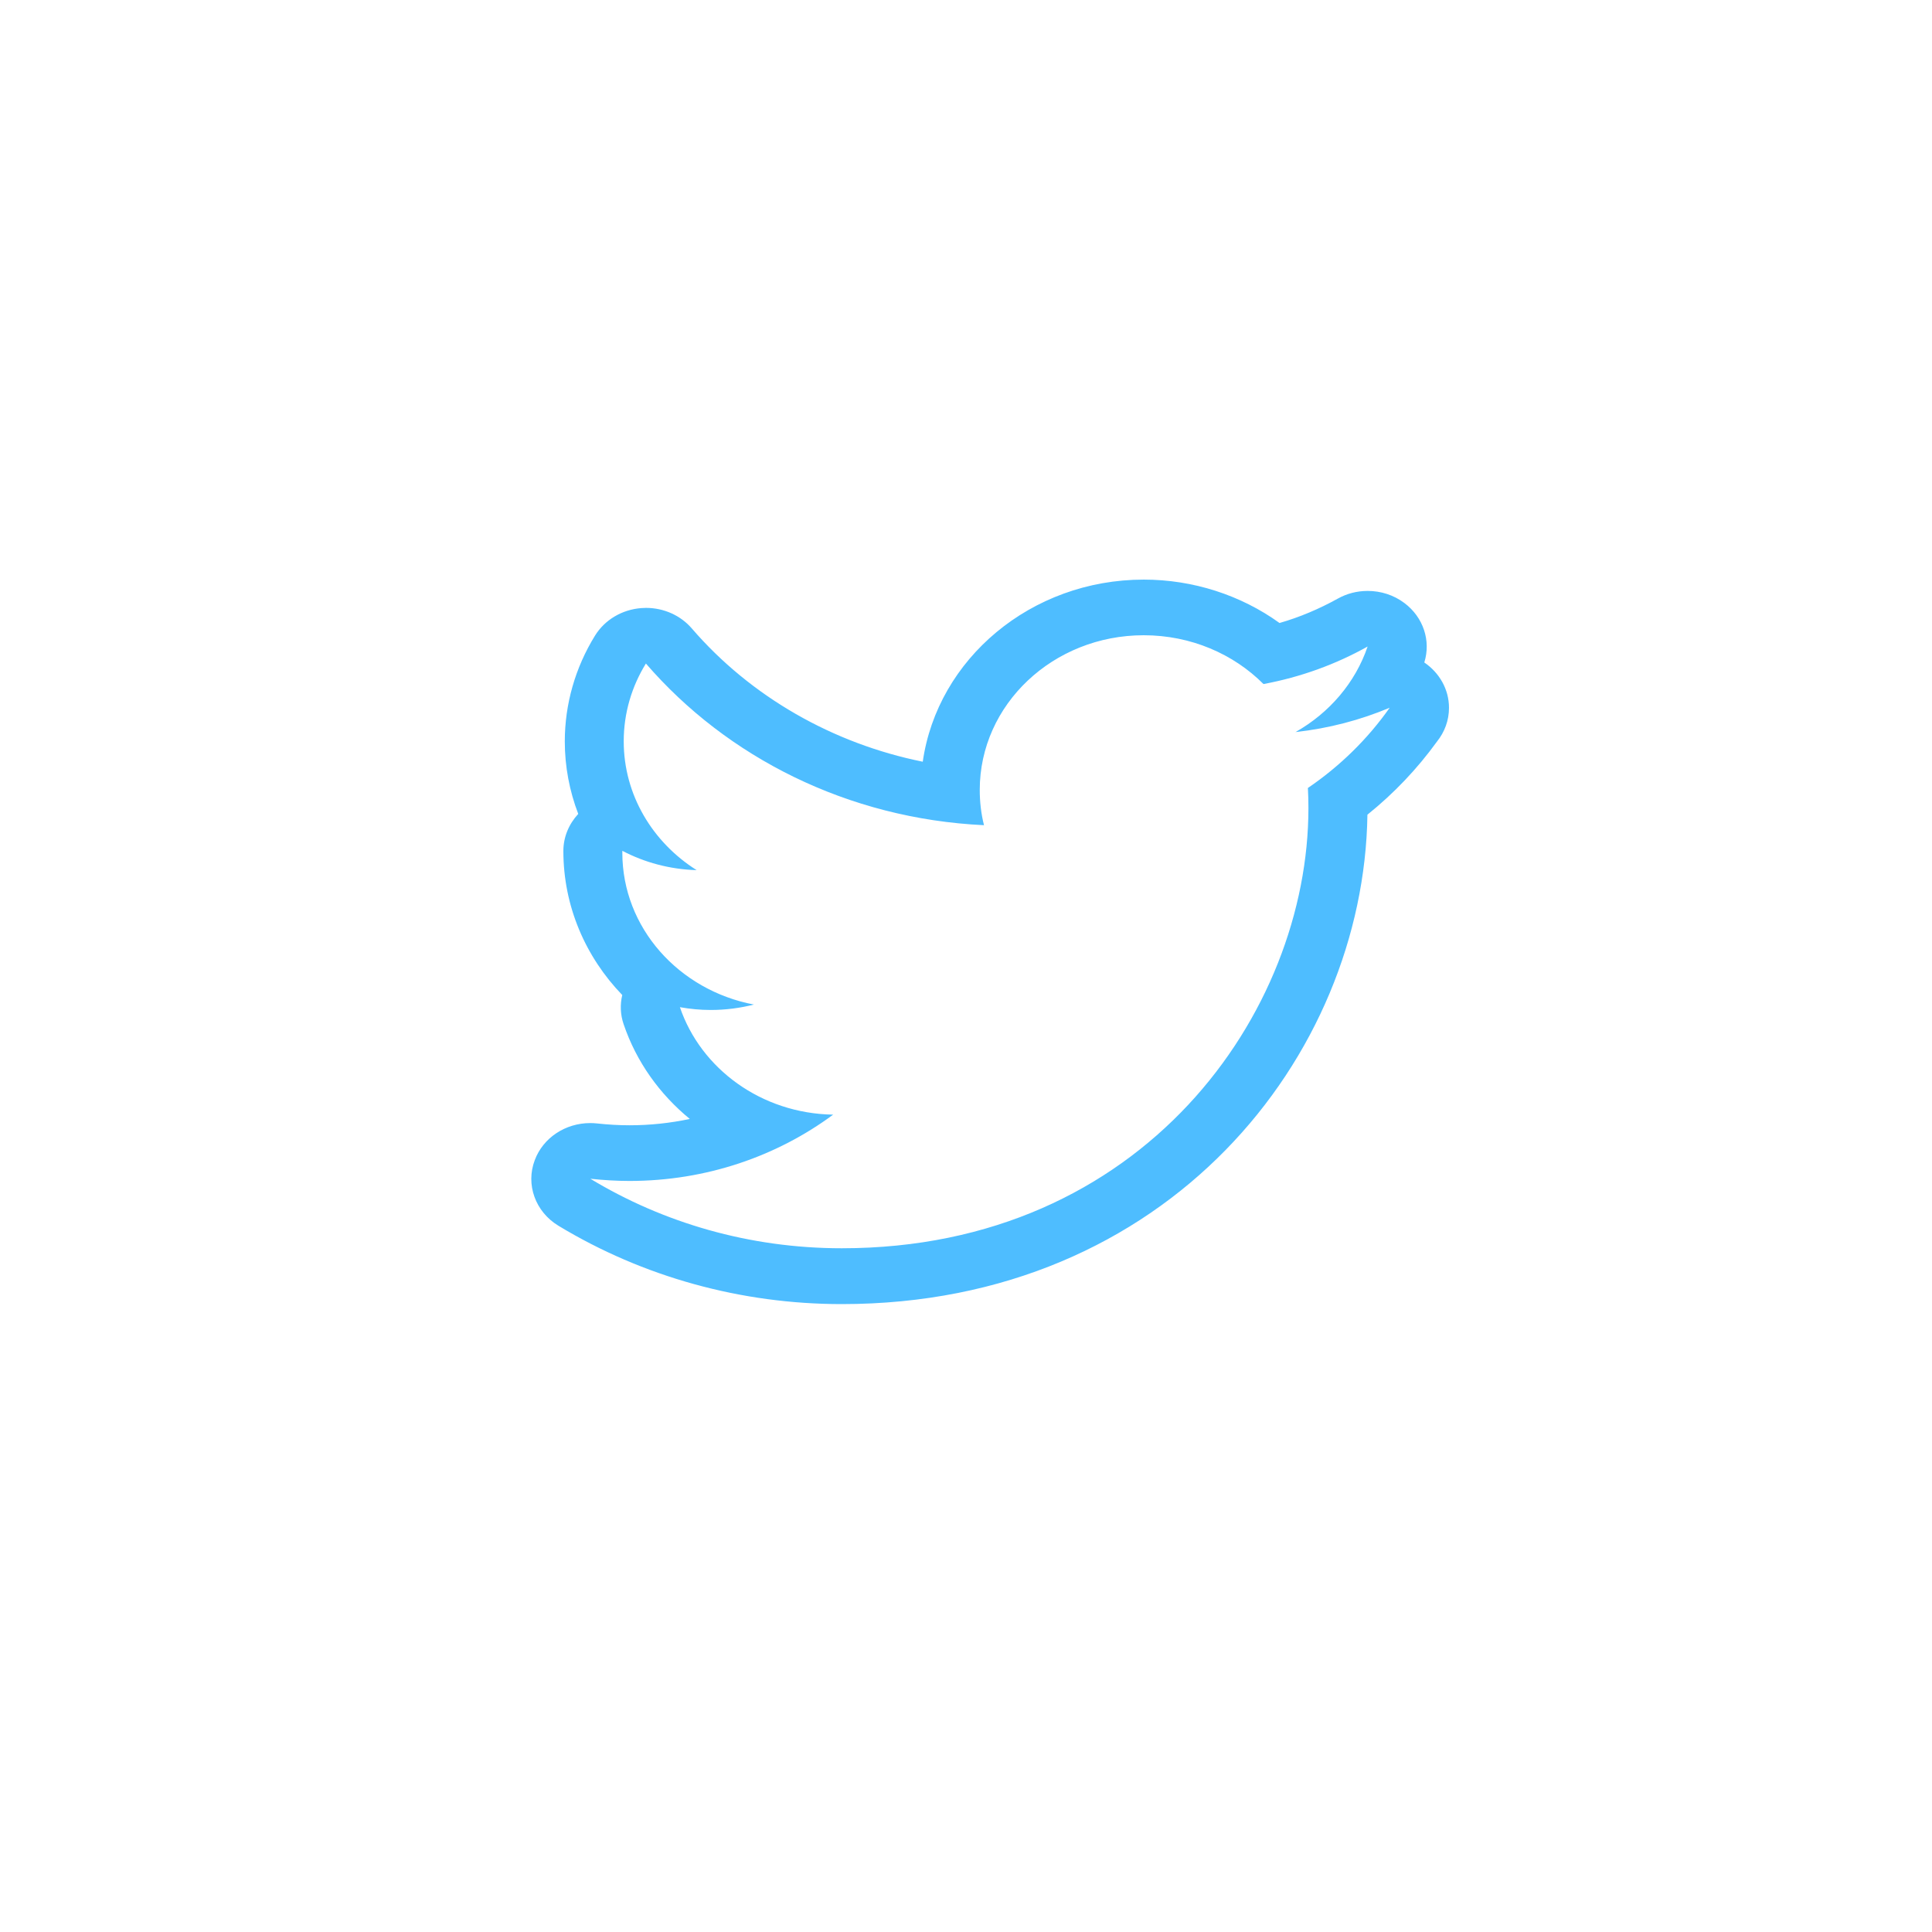 <svg xmlns="http://www.w3.org/2000/svg" width="50" height="50" viewBox="0 0 50 50">
    <path fill="#4EBDFF" fill-rule="evenodd" d="M33.848 20.393c.01.171.014.344.014.518 0 5.292-4.27 11.394-12.077 11.394-2.397 0-4.628-.663-6.507-1.799.33.035.67.057 1.012.057 1.989 0 3.819-.641 5.272-1.716-1.86-.03-3.425-1.19-3.966-2.781.26.046.526.072.797.072.388 0 .763-.05 1.118-.14-1.942-.37-3.405-1.987-3.405-3.93v-.049c.572.3 1.227.48 1.923.5-1.139-.719-1.887-1.946-1.887-3.334 0-.734.209-1.421.574-2.013 2.092 2.423 5.221 4.017 8.75 4.184-.074-.292-.11-.6-.11-.913 0-2.21 1.9-4.003 4.243-4.003 1.222 0 2.326.486 3.1 1.263.966-.179 1.875-.512 2.695-.971-.317.934-.99 1.719-1.866 2.214.858-.095 1.675-.31 2.437-.63-.568.807-1.286 1.512-2.117 2.077m3.013-3.248c.176-.563-.025-1.171-.514-1.538-.277-.209-.612-.314-.952-.314-.269 0-.537.066-.778.202-.48.265-.98.478-1.503.628-1-.722-2.239-1.123-3.513-1.123-2.92 0-5.34 2.055-5.72 4.713-2.328-.47-4.45-1.68-5.977-3.449-.291-.339-.728-.532-1.184-.532-.039 0-.079.003-.12.005-.5.037-.947.303-1.2.711-.513.83-.783 1.776-.783 2.74 0 .651.122 1.285.348 1.876-.243.262-.385.6-.385.959 0 1.428.572 2.741 1.524 3.728-.059.247-.05.507.036.757.33.973.932 1.81 1.712 2.45-.506.108-1.03.164-1.562.164-.275 0-.554-.017-.835-.047-.06-.007-.119-.01-.18-.01-.639 0-1.218.377-1.435.959-.24.63.014 1.336.612 1.698 2.194 1.327 4.73 2.028 7.333 2.028 8.44 0 13.513-6.41 13.604-12.666.687-.552 1.29-1.187 1.803-1.896.193-.242.308-.541.308-.87 0-.482-.252-.91-.639-1.173"/>
</svg>
